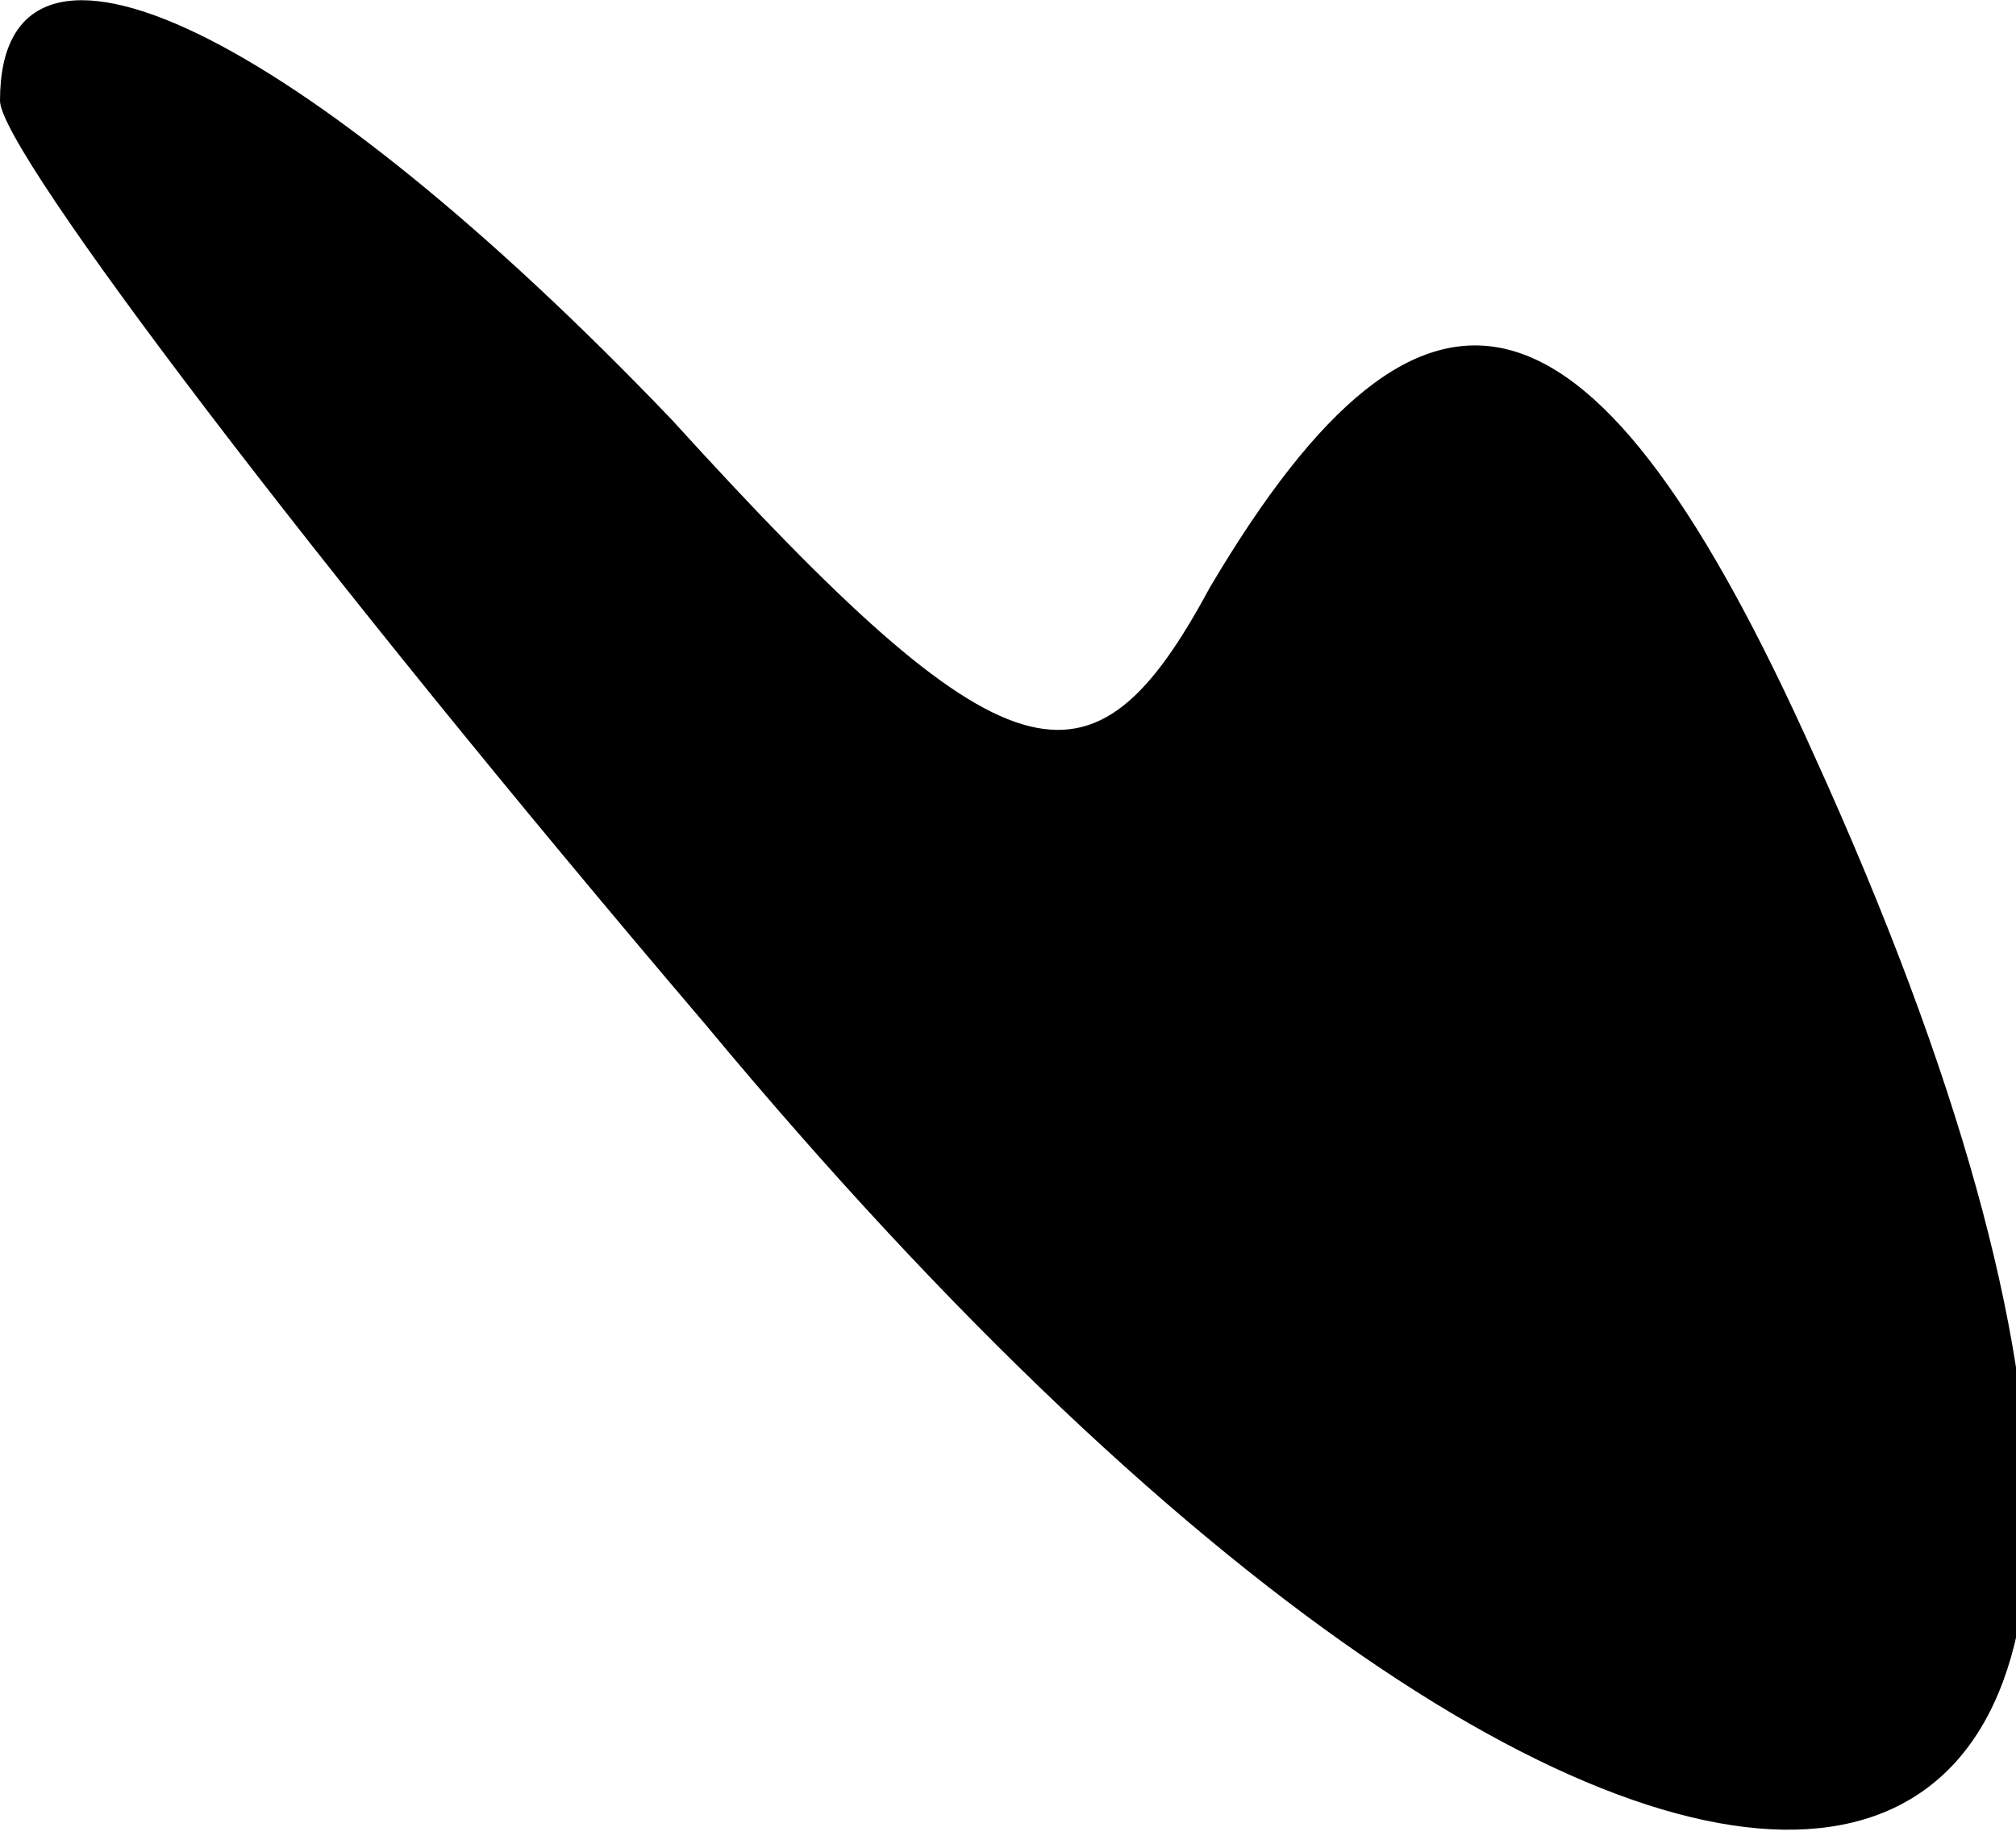 <?xml version="1.0" standalone="no"?>
<!DOCTYPE svg PUBLIC "-//W3C//DTD SVG 20010904//EN"
 "http://www.w3.org/TR/2001/REC-SVG-20010904/DTD/svg10.dtd">
<svg version="1.0" xmlns="http://www.w3.org/2000/svg"
 width="12pt" height="11pt" viewBox="0 0 12 11"
 preserveAspectRatio="xMidYMid meet">
<g transform="translate(0,11) scale(0.1,-0.1)"
fill="#000000" stroke="none">
<path fill="#000000" stroke="none" d="M0 104 c0 -3 19 -28 42 -55 59 -71 101
-61 66 16 -13 29 -23 32 -36 10 -7 -13 -12 -12 -32 10 -22 23 -40 32 -40 19z"/>
</g>
</svg>

